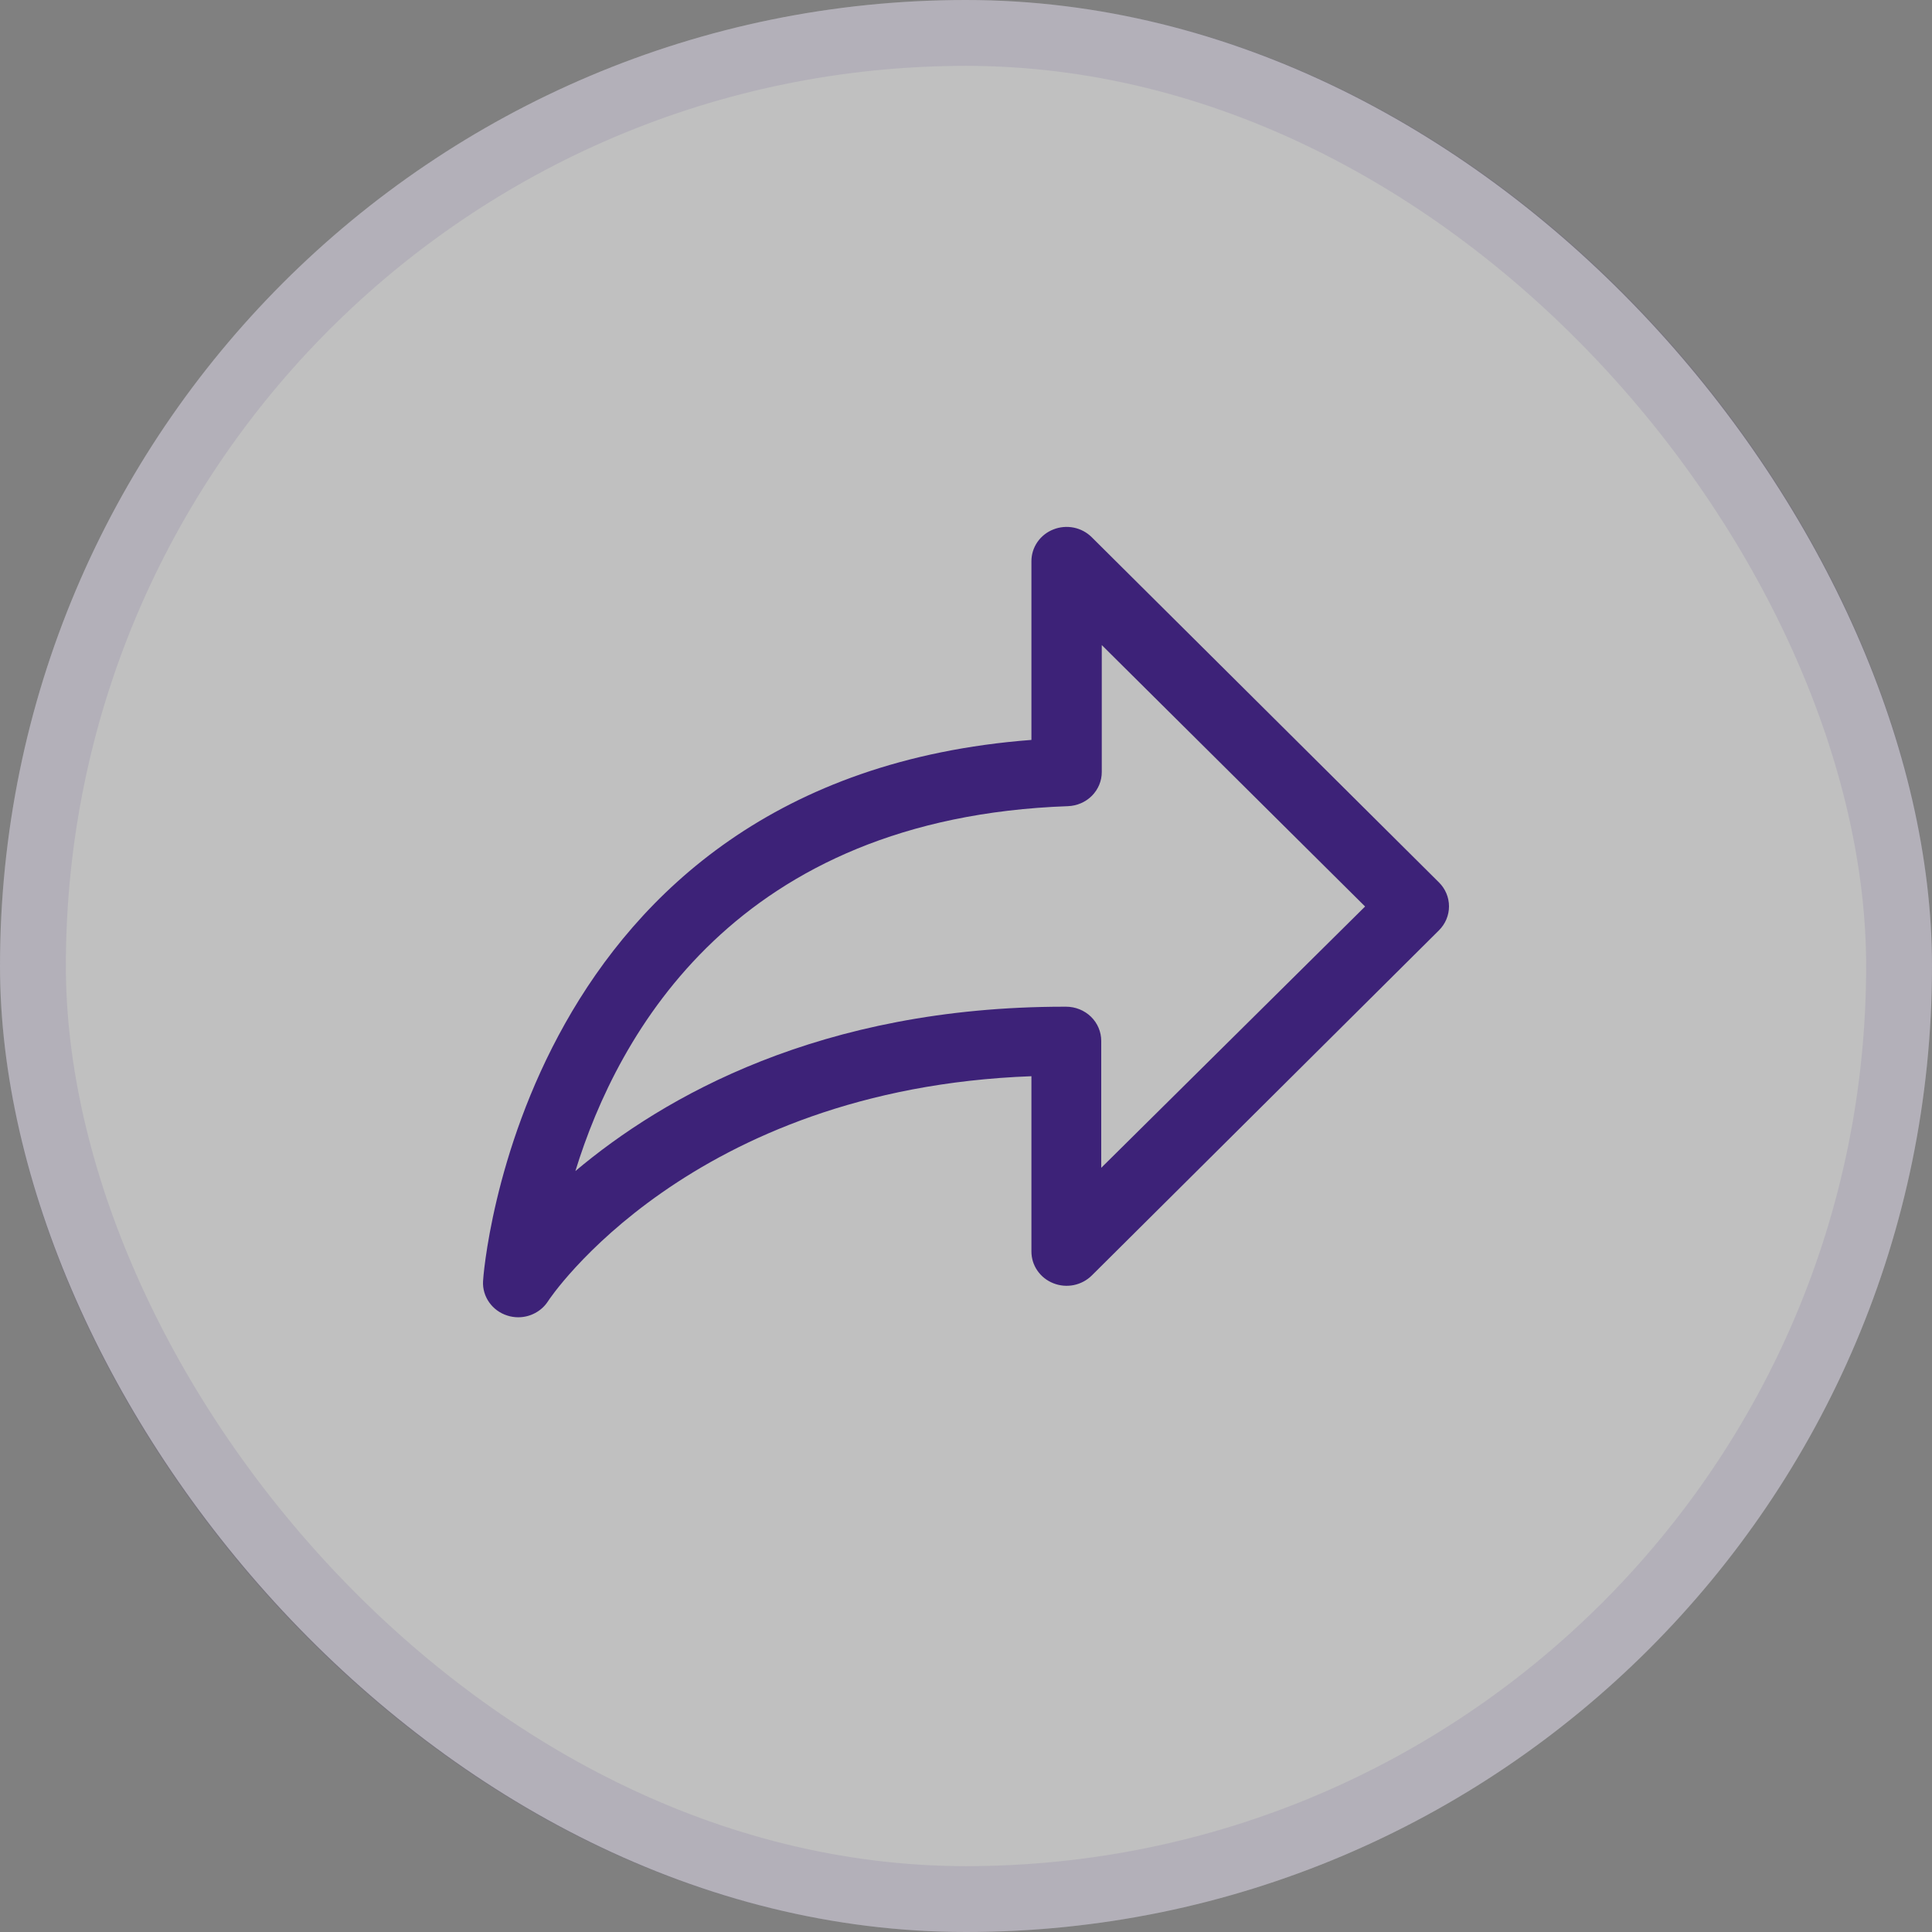 <svg width="44" height="44" viewBox="0 0 44 44" fill="none" xmlns="http://www.w3.org/2000/svg">
<rect x="0" y="0" width="44" height="44" fill="#808080" stroke="none"/>
<rect width="44" height="44" rx="22" fill="white" fill-opacity="0.5"/>
<rect x="0.75" y="0.75" width="42.5" height="42.5" rx="21.25" stroke="#3D2278" stroke-opacity="0.1" stroke-width="1.5"/>
<path d="M11.802 30C11.718 30 11.634 29.987 11.554 29.961C11.386 29.908 11.242 29.803 11.142 29.662C11.042 29.521 10.992 29.352 11.001 29.181C11.001 29.064 11.826 17.741 23.49 16.851V12.78C23.49 12.626 23.537 12.474 23.626 12.345C23.715 12.216 23.841 12.116 23.989 12.058C24.136 11.999 24.298 11.985 24.454 12.016C24.61 12.048 24.753 12.124 24.864 12.235L32.771 20.096C32.918 20.241 33 20.438 33 20.642C33 20.846 32.918 21.042 32.771 21.188L24.864 29.049C24.753 29.159 24.61 29.235 24.454 29.267C24.298 29.298 24.136 29.284 23.989 29.225C23.841 29.167 23.715 29.067 23.626 28.938C23.537 28.809 23.49 28.658 23.49 28.503V24.51C15.703 24.798 12.511 29.579 12.479 29.637C12.407 29.748 12.307 29.84 12.188 29.903C12.07 29.967 11.937 30 11.802 30ZM25.092 14.691V17.581C25.093 17.783 25.012 17.977 24.868 18.123C24.724 18.268 24.527 18.353 24.319 18.36C16.773 18.63 14.073 23.523 13.104 26.67C15.107 24.985 18.675 22.927 24.243 22.927H24.279C24.492 22.927 24.695 23.009 24.846 23.155C24.996 23.301 25.08 23.5 25.08 23.706V26.596L31.089 20.645L25.092 14.691Z" fill="#3D2278"/>
</svg>
